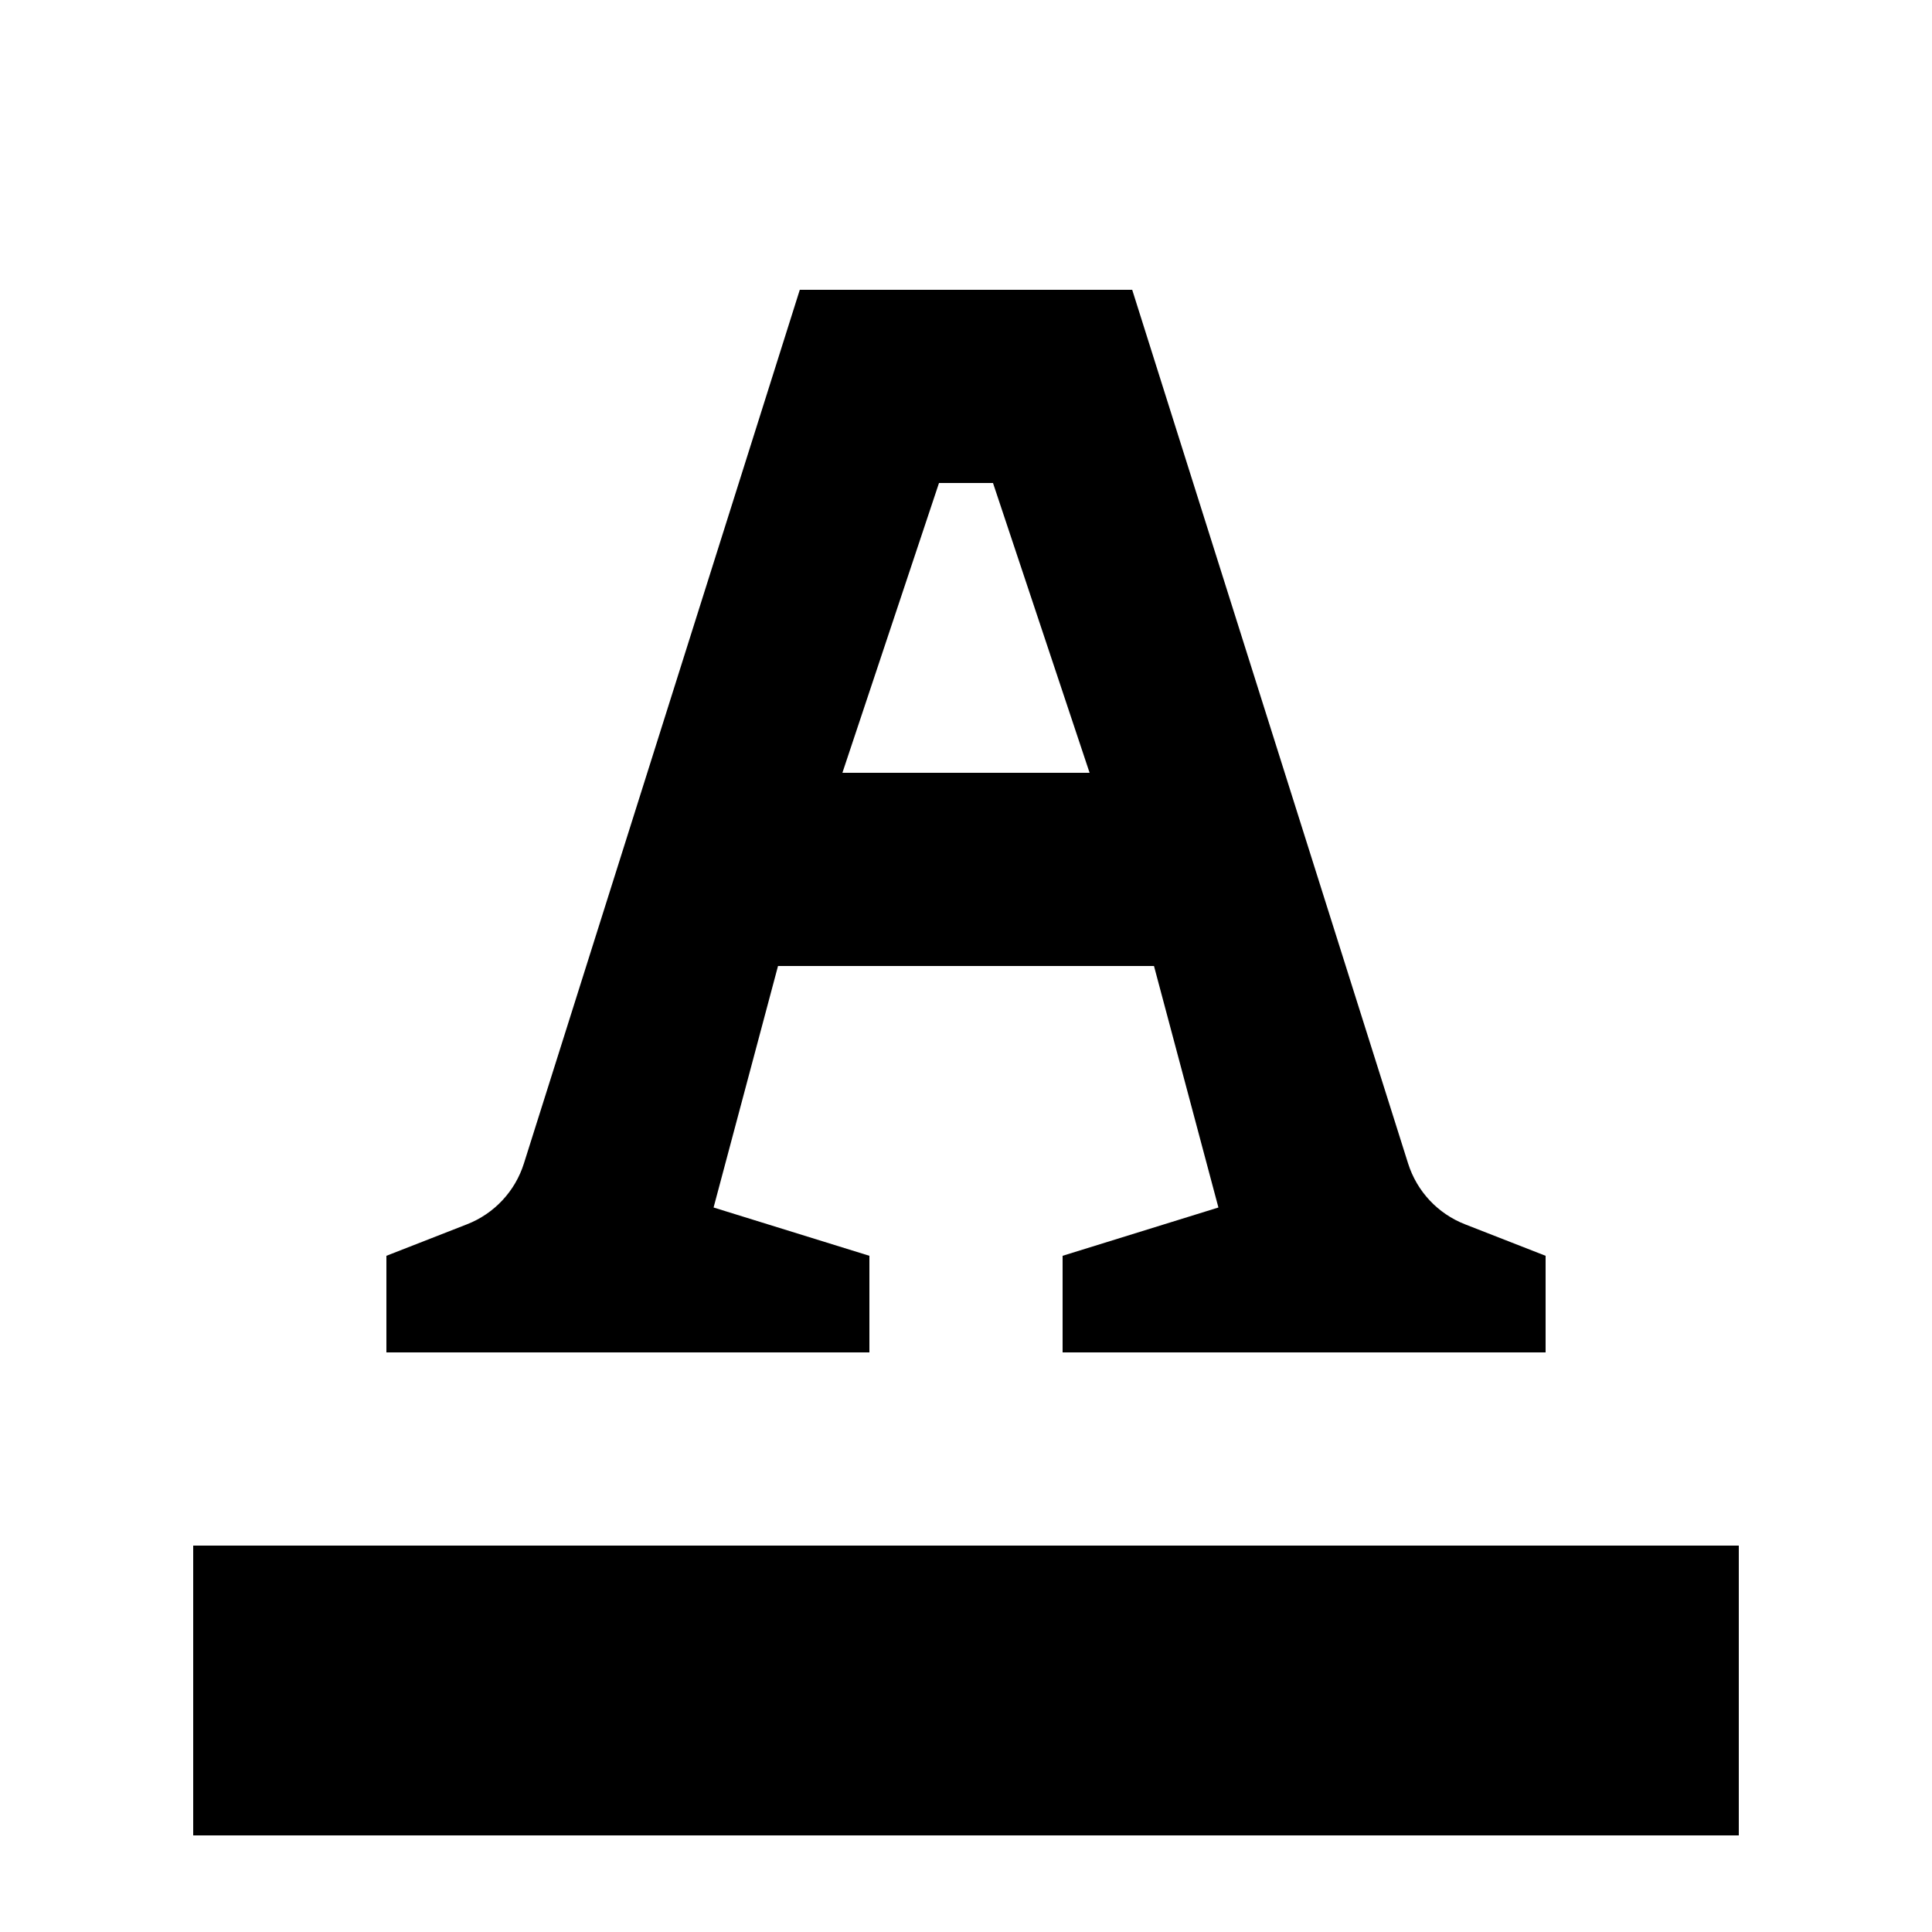 <?xml version='1.0' encoding='utf-8'?>
<svg xmlns:ns0="http://www.w3.org/2000/svg" xmlns="http://www.w3.org/2000/svg" fill="#2d2d2d" viewBox="0 0 40 40"><ns0:rect x="4" y="32" width="32" height="6" fill="currentcolor" />
            <ns0:path fill-rule="evenodd" clip-rule="evenodd" d="M23.441 6L29.153 24.088C29.335 24.665 29.768 25.128 30.332 25.348L32 26V28H22V26L25.226 25L23.892 20H16.108L14.774 25L18 26V28H8V26L9.668 25.348C10.232 25.128 10.665 24.665 10.847 24.088L16.559 6H23.441ZM19.441 10L17.441 16H22.559L20.559 10H19.441Z" fill="currentcolor" />
        </svg>